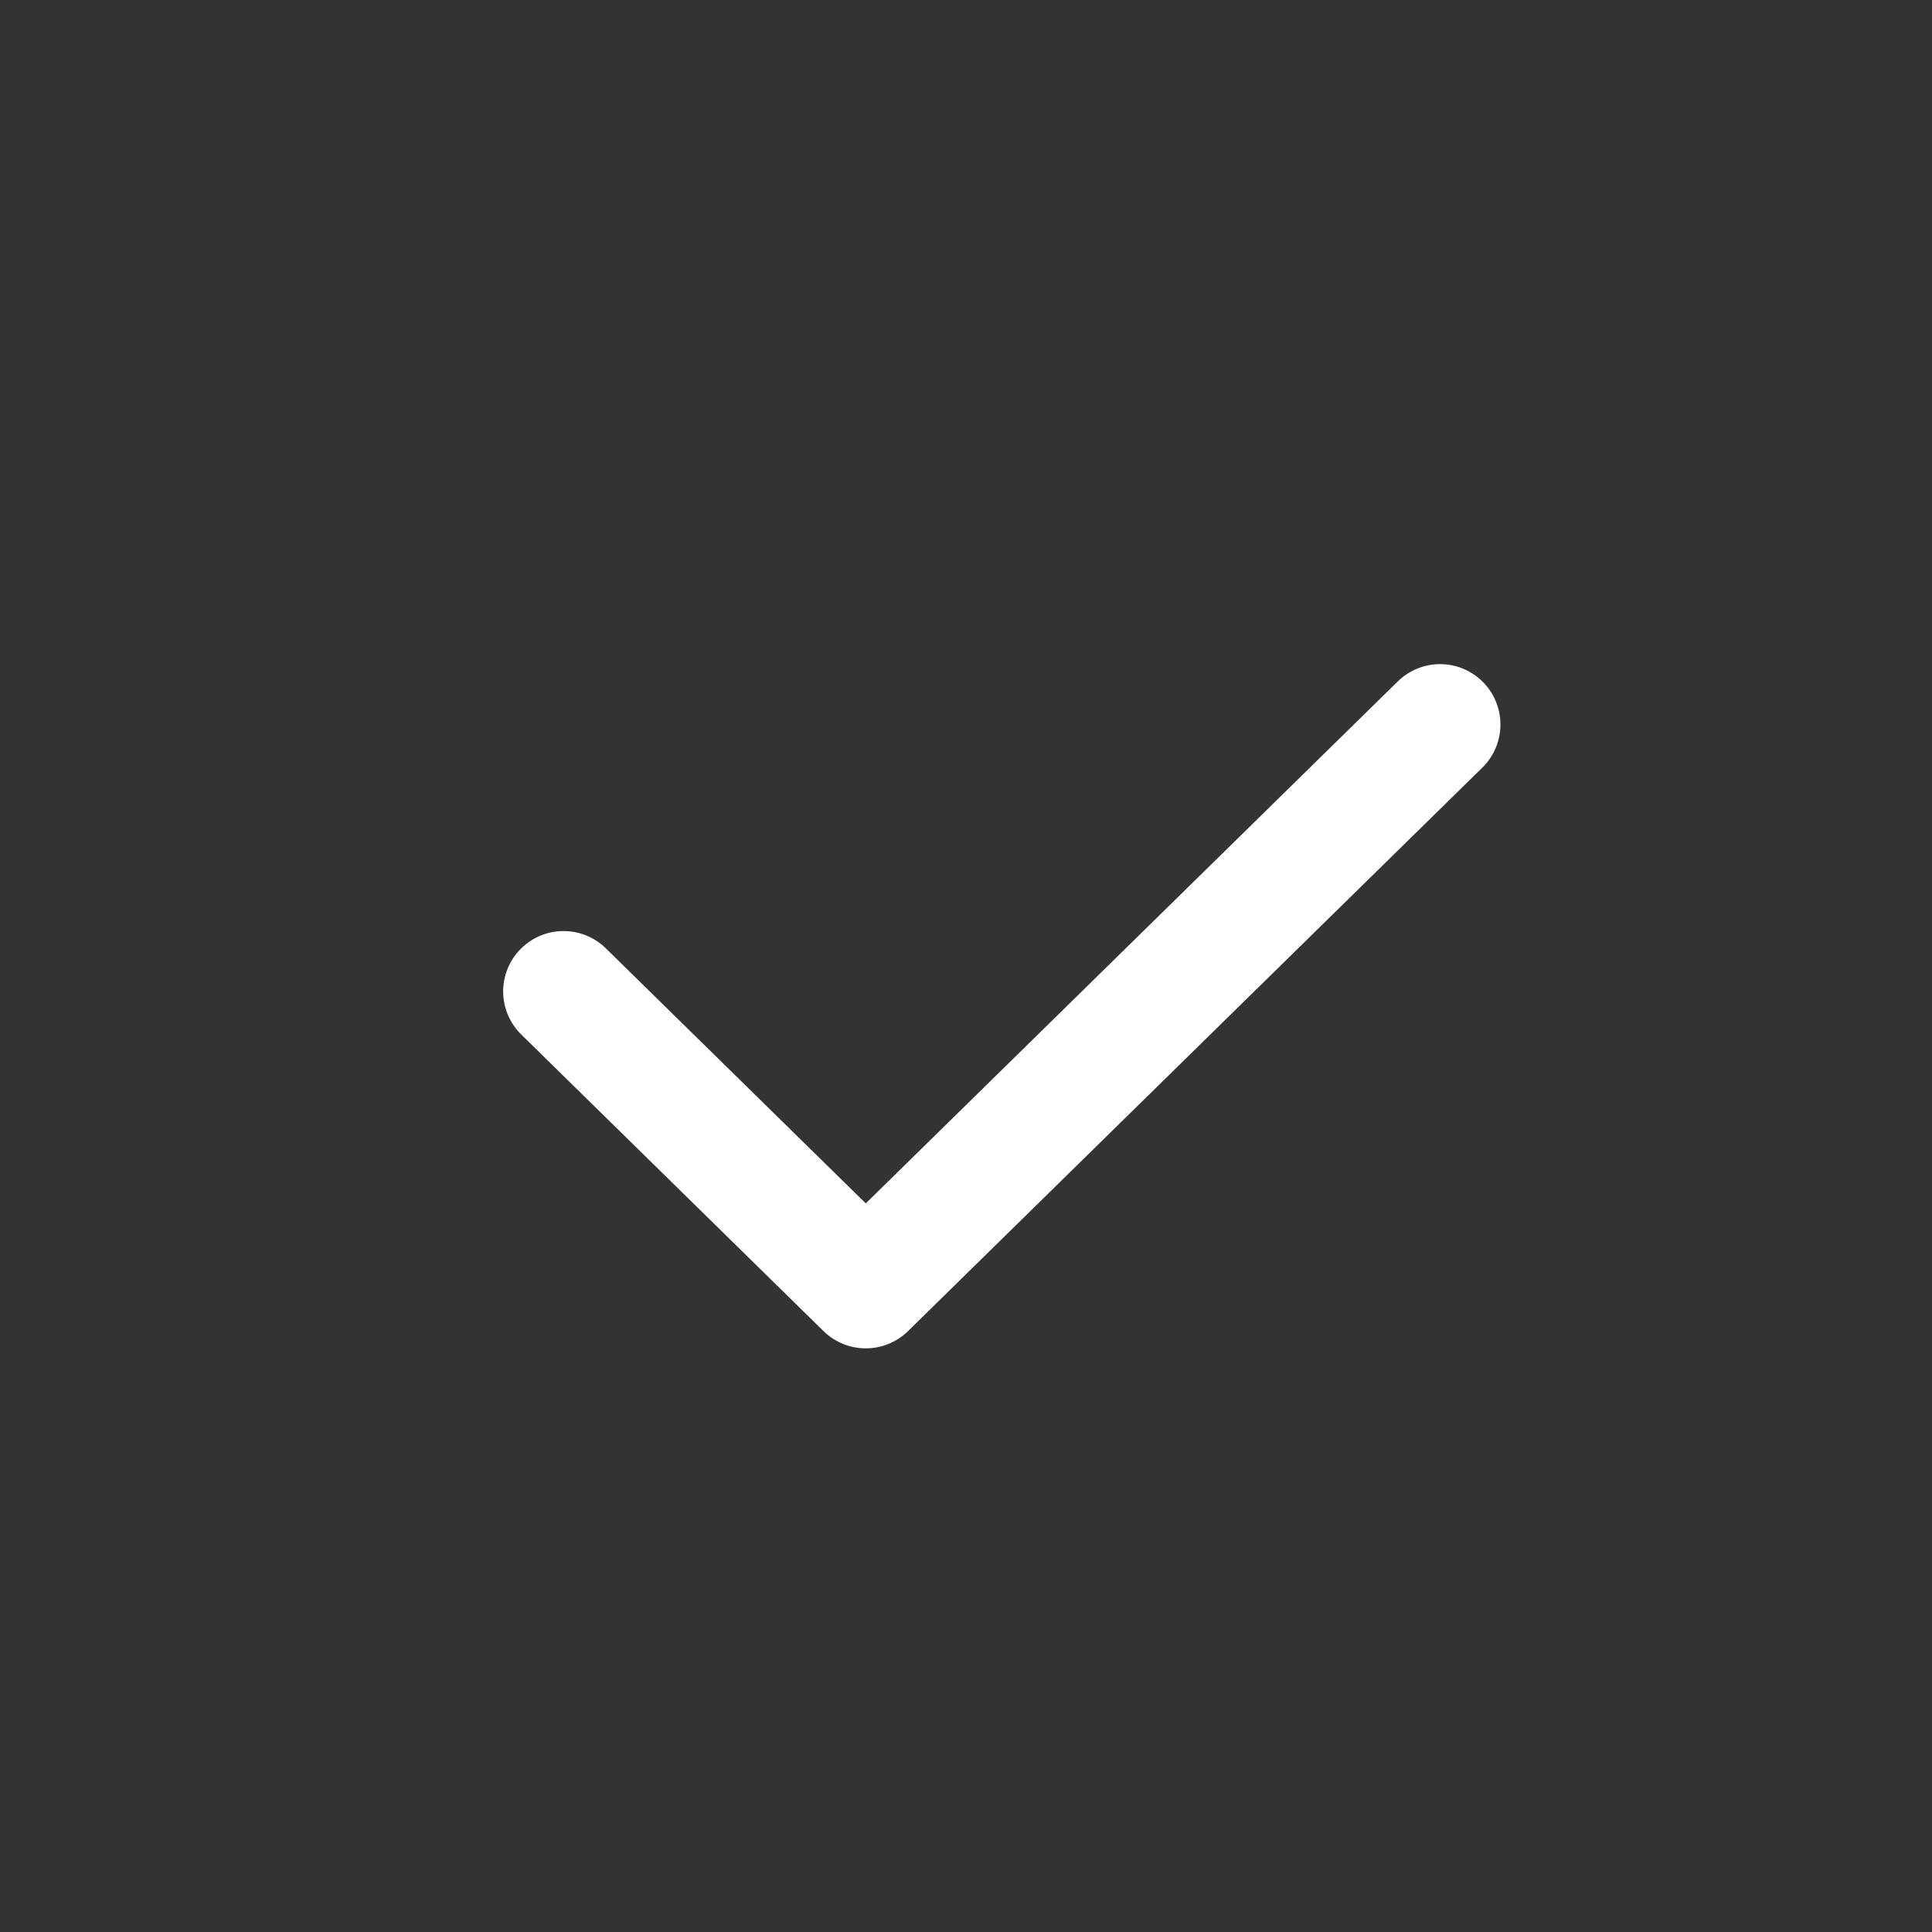 <svg width="32" height="32" viewBox="0 0 32 32" fill="none" xmlns="http://www.w3.org/2000/svg">
<rect x="0" y="0" width="32" height="32" fill="#333333" stroke="none"/>
<path d="M9.334 16.421L14.34 21.333L23.852 12" stroke="white" stroke-width="2" stroke-linecap="round" stroke-linejoin="round"/>
</svg>
